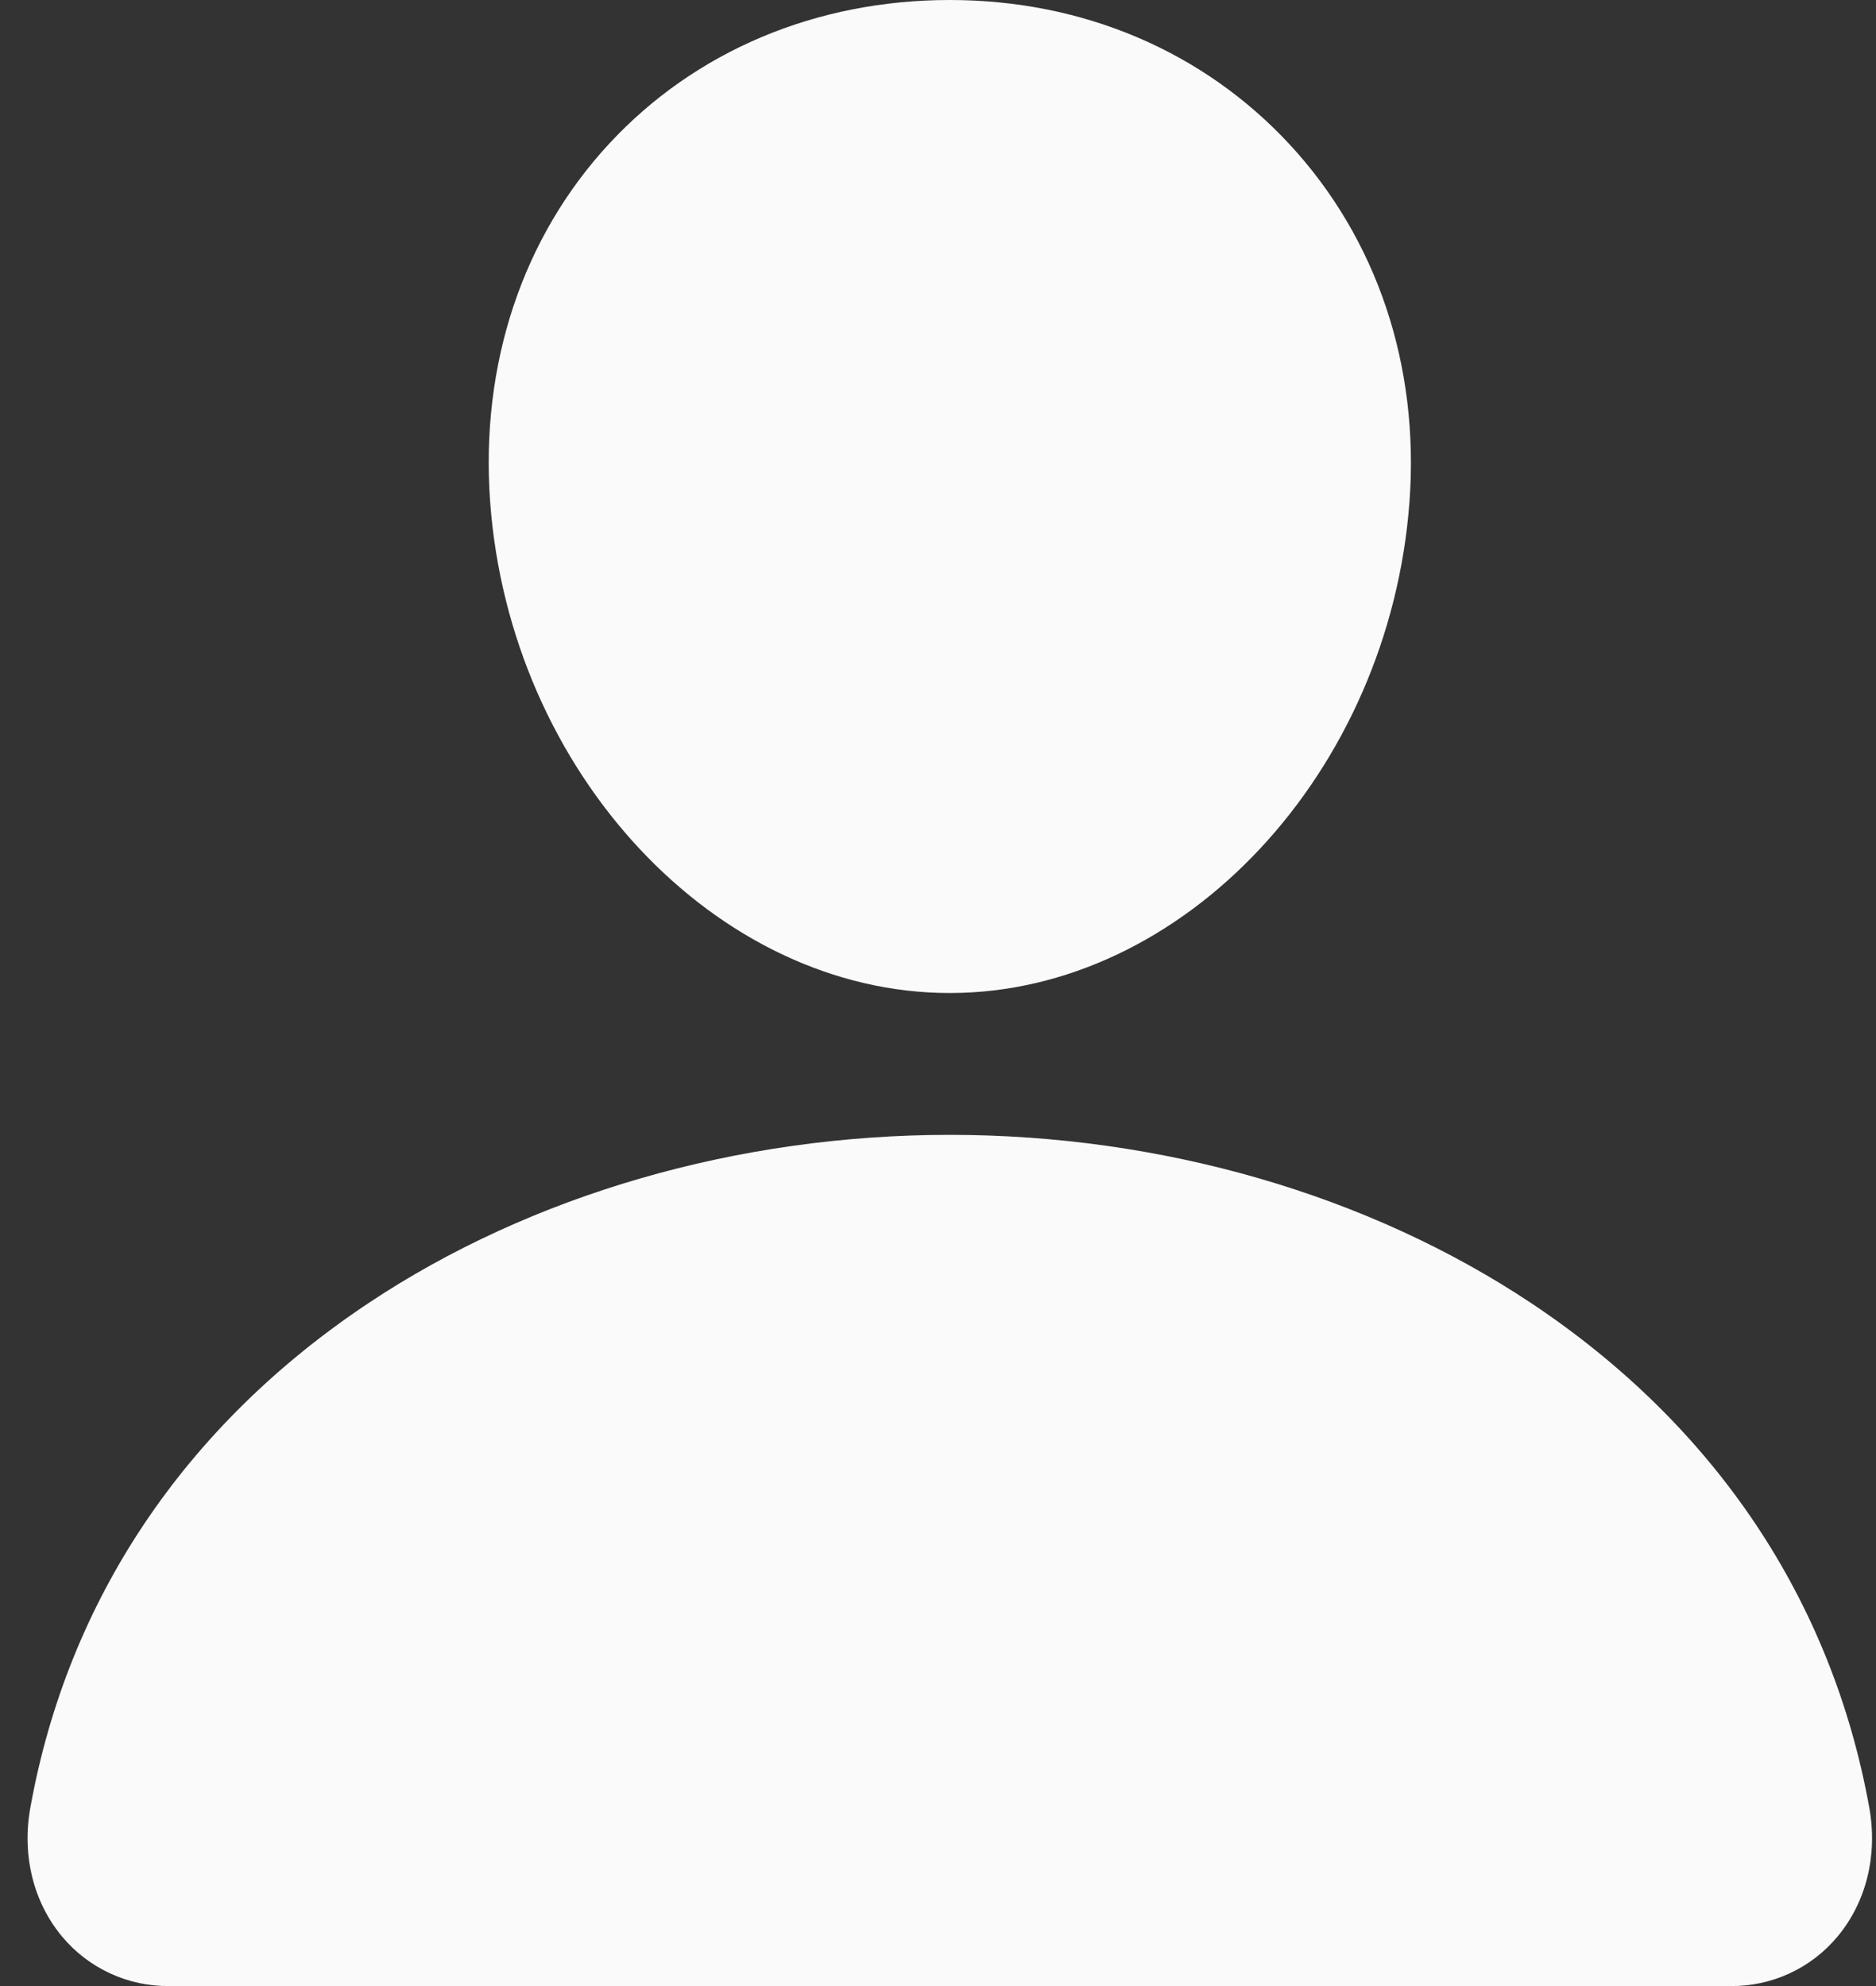 <svg width="34" height="36" viewBox="0 0 34 36" fill="none" xmlns="http://www.w3.org/2000/svg">
<rect x="0" y="0" width="34" height="36" fill="#333333" stroke="none"/>
<path d="M23.373 2.618C21.809 0.93 19.625 0 17.214 0C14.791 0 12.6 0.924 11.043 2.602C9.47 4.298 8.703 6.604 8.883 9.093C9.24 14.005 12.977 18 17.214 18C21.451 18 25.182 14.005 25.545 9.095C25.727 6.628 24.956 4.327 23.373 2.618ZM31.357 36H3.072C2.702 36.005 2.335 35.927 1.999 35.772C1.662 35.617 1.365 35.39 1.127 35.105C0.605 34.481 0.394 33.629 0.55 32.766C1.228 29.004 3.345 25.843 6.672 23.625C9.627 21.655 13.371 20.571 17.214 20.571C21.058 20.571 24.801 21.656 27.757 23.625C31.084 25.843 33.2 29.003 33.878 32.765C34.034 33.628 33.824 34.48 33.301 35.105C33.064 35.389 32.767 35.617 32.43 35.772C32.094 35.927 31.727 36.005 31.357 36Z" fill="#FAFAFA"/>
</svg>
